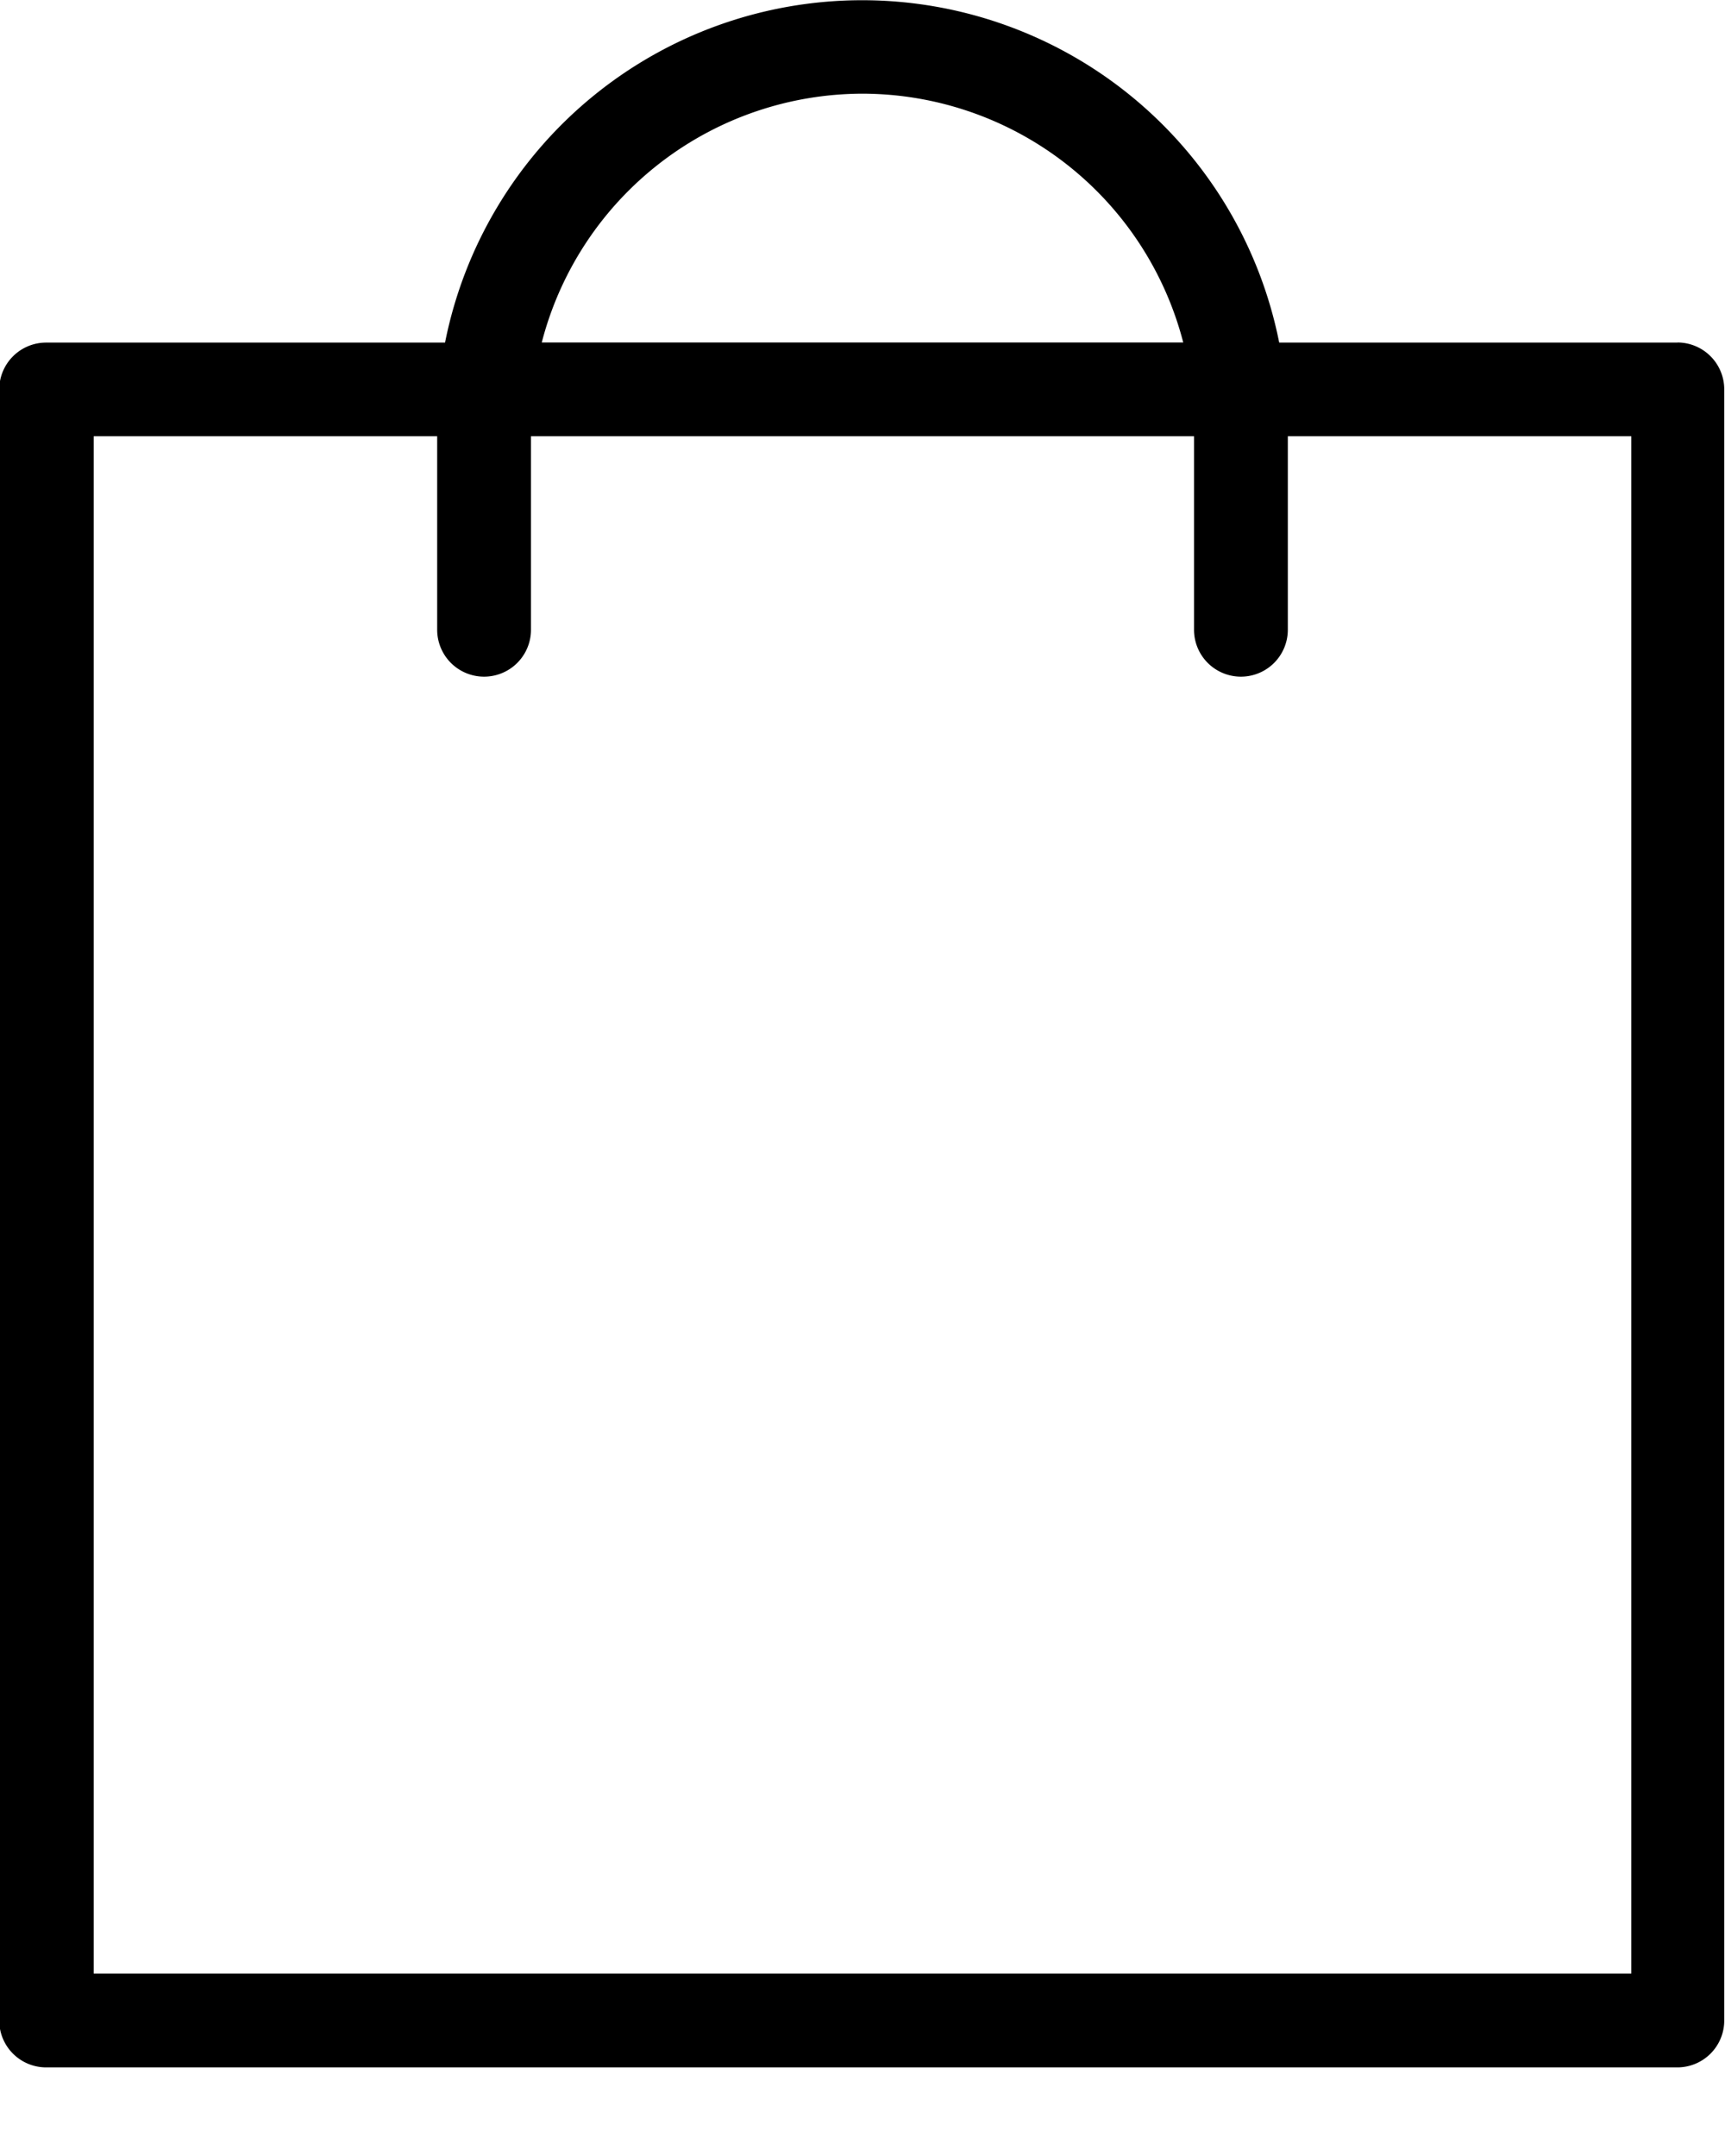 <?xml version="1.0" encoding="utf-8"?>
<!-- Generator: Adobe Illustrator 25.0.1, SVG Export Plug-In . SVG Version: 6.00 Build 0)  -->
<svg version="1.1" id="Layer_1" xmlns="http://www.w3.org/2000/svg" xmlns:xlink="http://www.w3.org/1999/xlink" x="0px"
	y="0px" viewBox="0 0 16 20">
	<g class="a">
		<path
			d="M21.164,5.122h-3.7a3.944,3.944,0,0,0-7.737,0h-3.7a.435.435,0,0,0-.435.435V20.687a.435.435,0,0,0,.435.435h15.13a.435.435,0,0,0,.435-.435V5.556a.435.435,0,0,0-.435-.435ZM13.6,2.813a3.078,3.078,0,0,1,2.974,2.308H10.624A3.078,3.078,0,0,1,13.6,2.813Zm7.13,17.439H6.468V5.991H9.654V7.786a.435.435,0,0,0,.87,0V5.991h6.15V7.786a.435.435,0,0,0,.87,0V5.991h3.186Z"
			transform="translate(-5.599 -1.944)"></path>
	</g>
</svg>